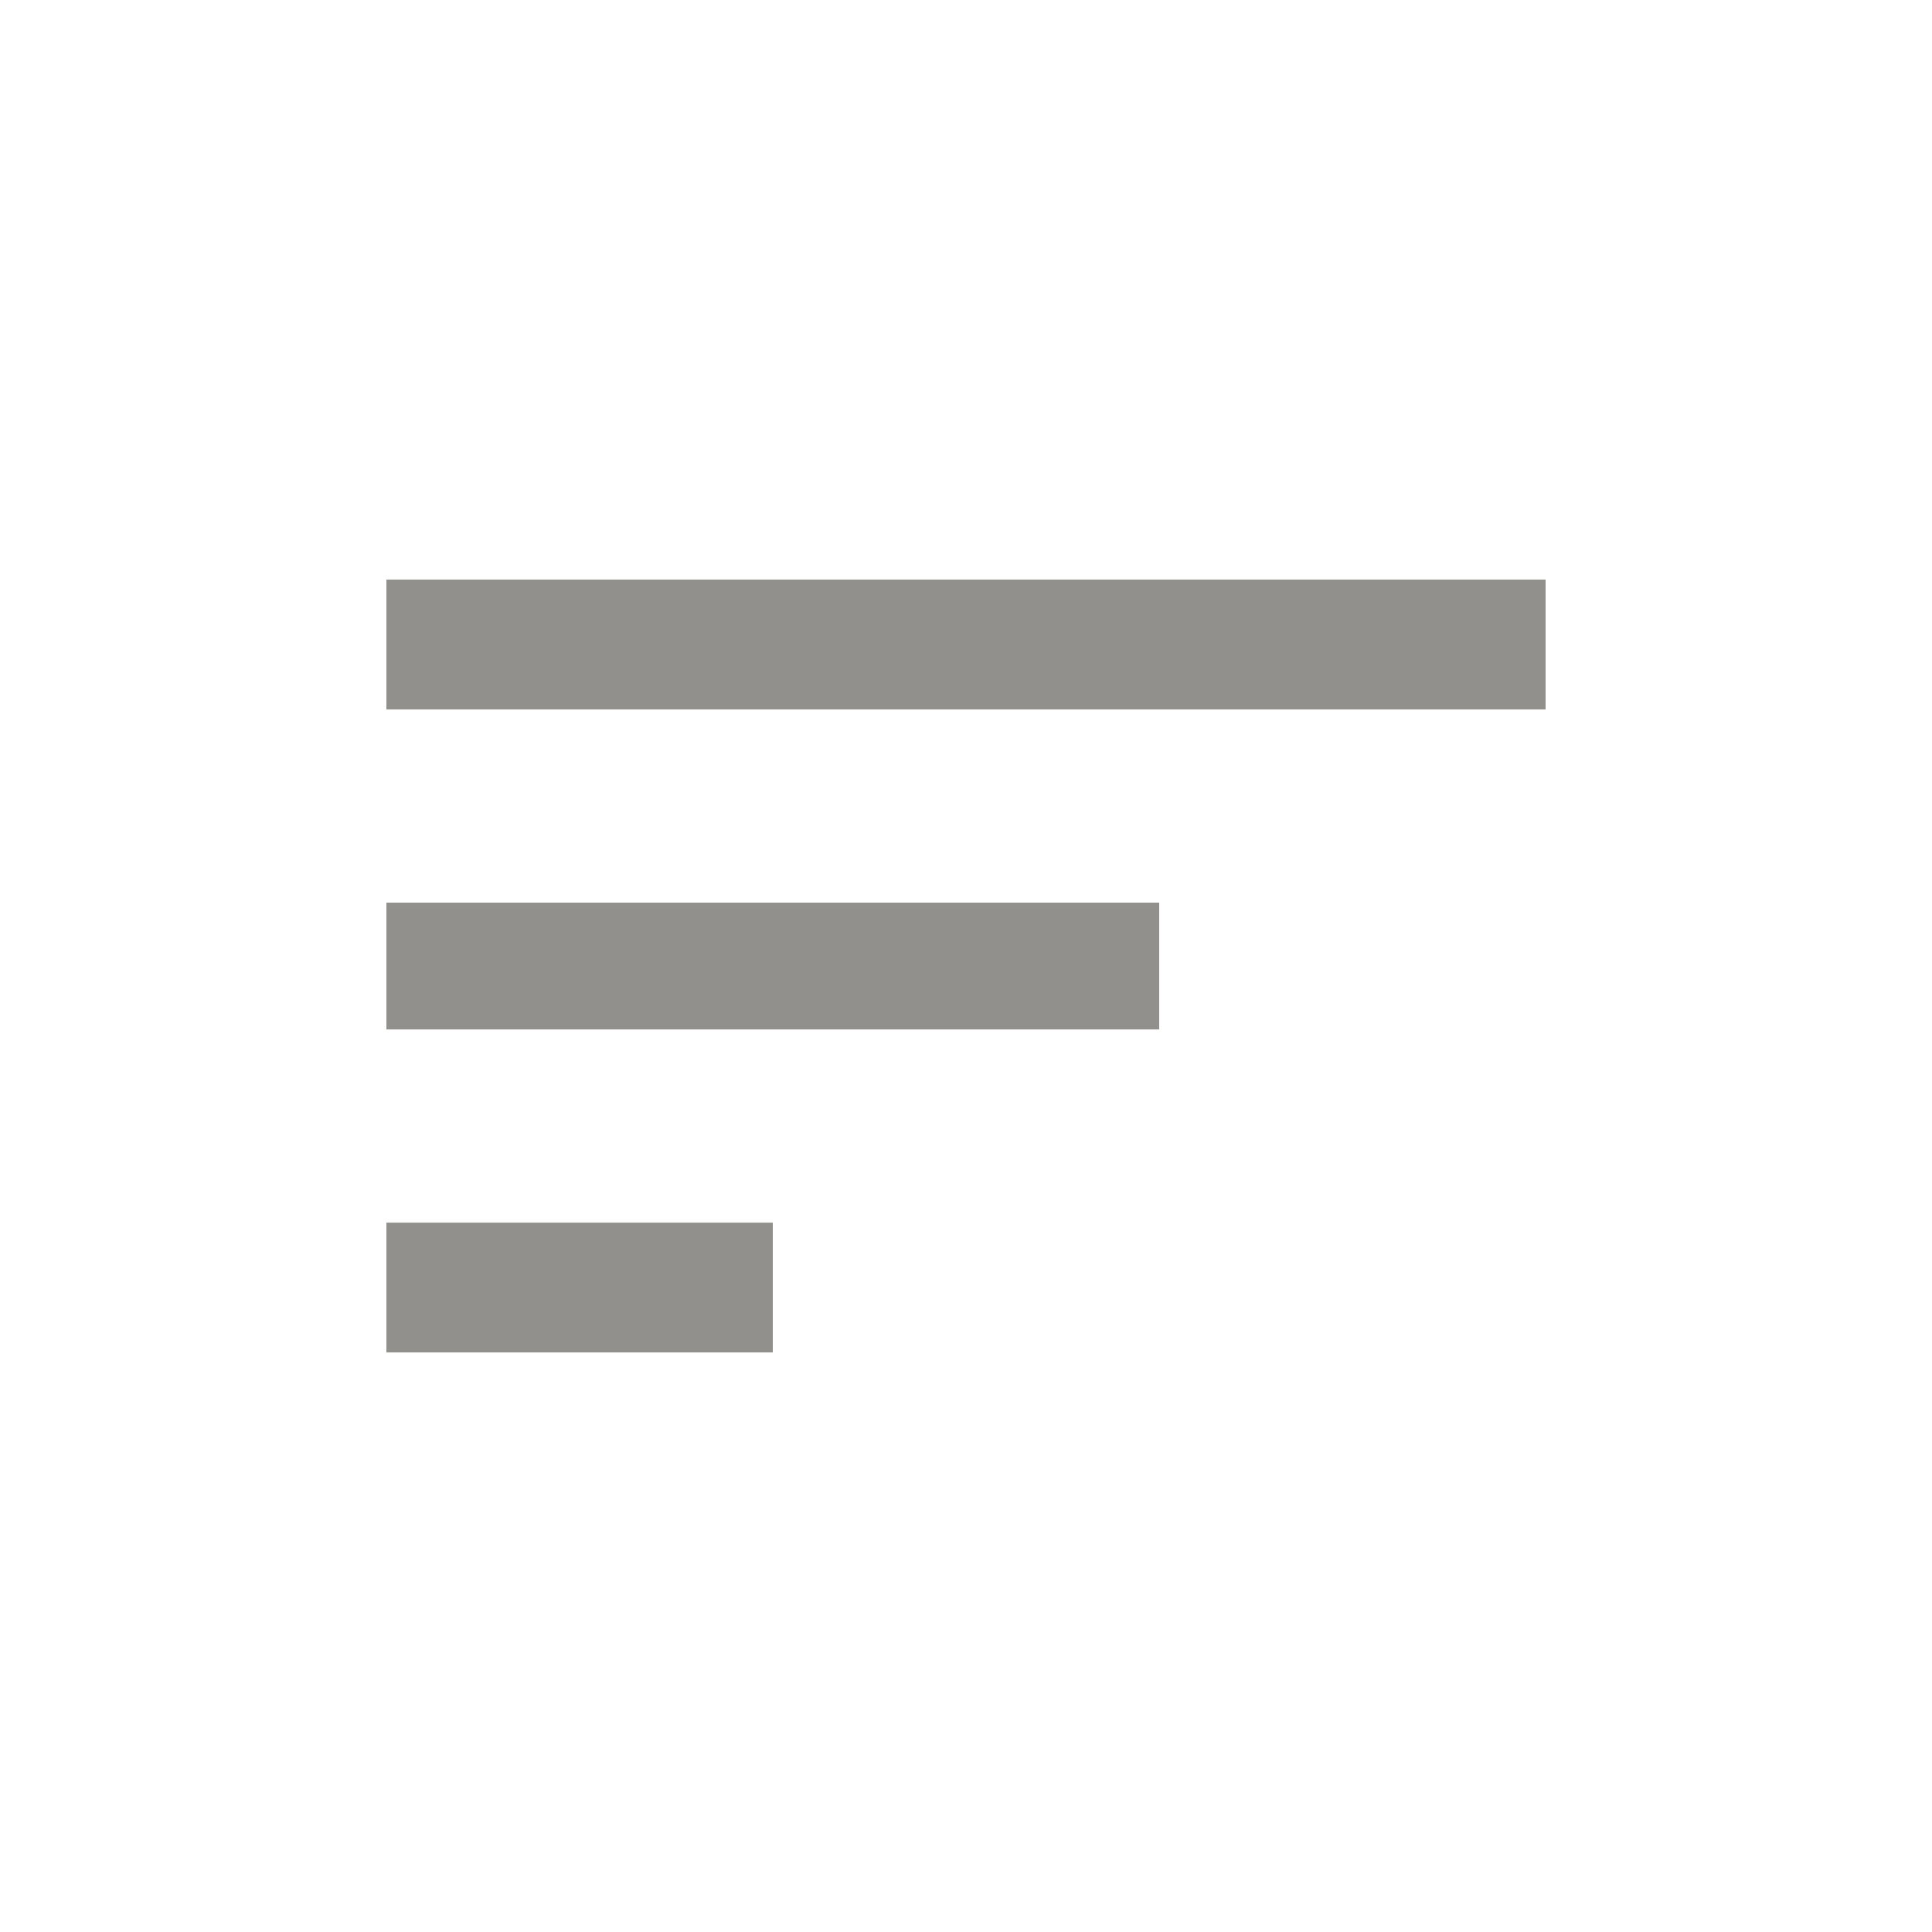<!-- Generated by IcoMoon.io -->
<svg version="1.1" xmlns="http://www.w3.org/2000/svg" width="24" height="24" viewBox="0 0 24 24">
<title>sort</title>
<path fill="#91908d" d="M4.8 12.788v-1.575h9.6v1.575h-9.6zM4.8 7.2h14.4v1.613h-14.4v-1.613zM4.8 16.8v-1.612h4.8v1.612h-4.8z"></path>
</svg>
